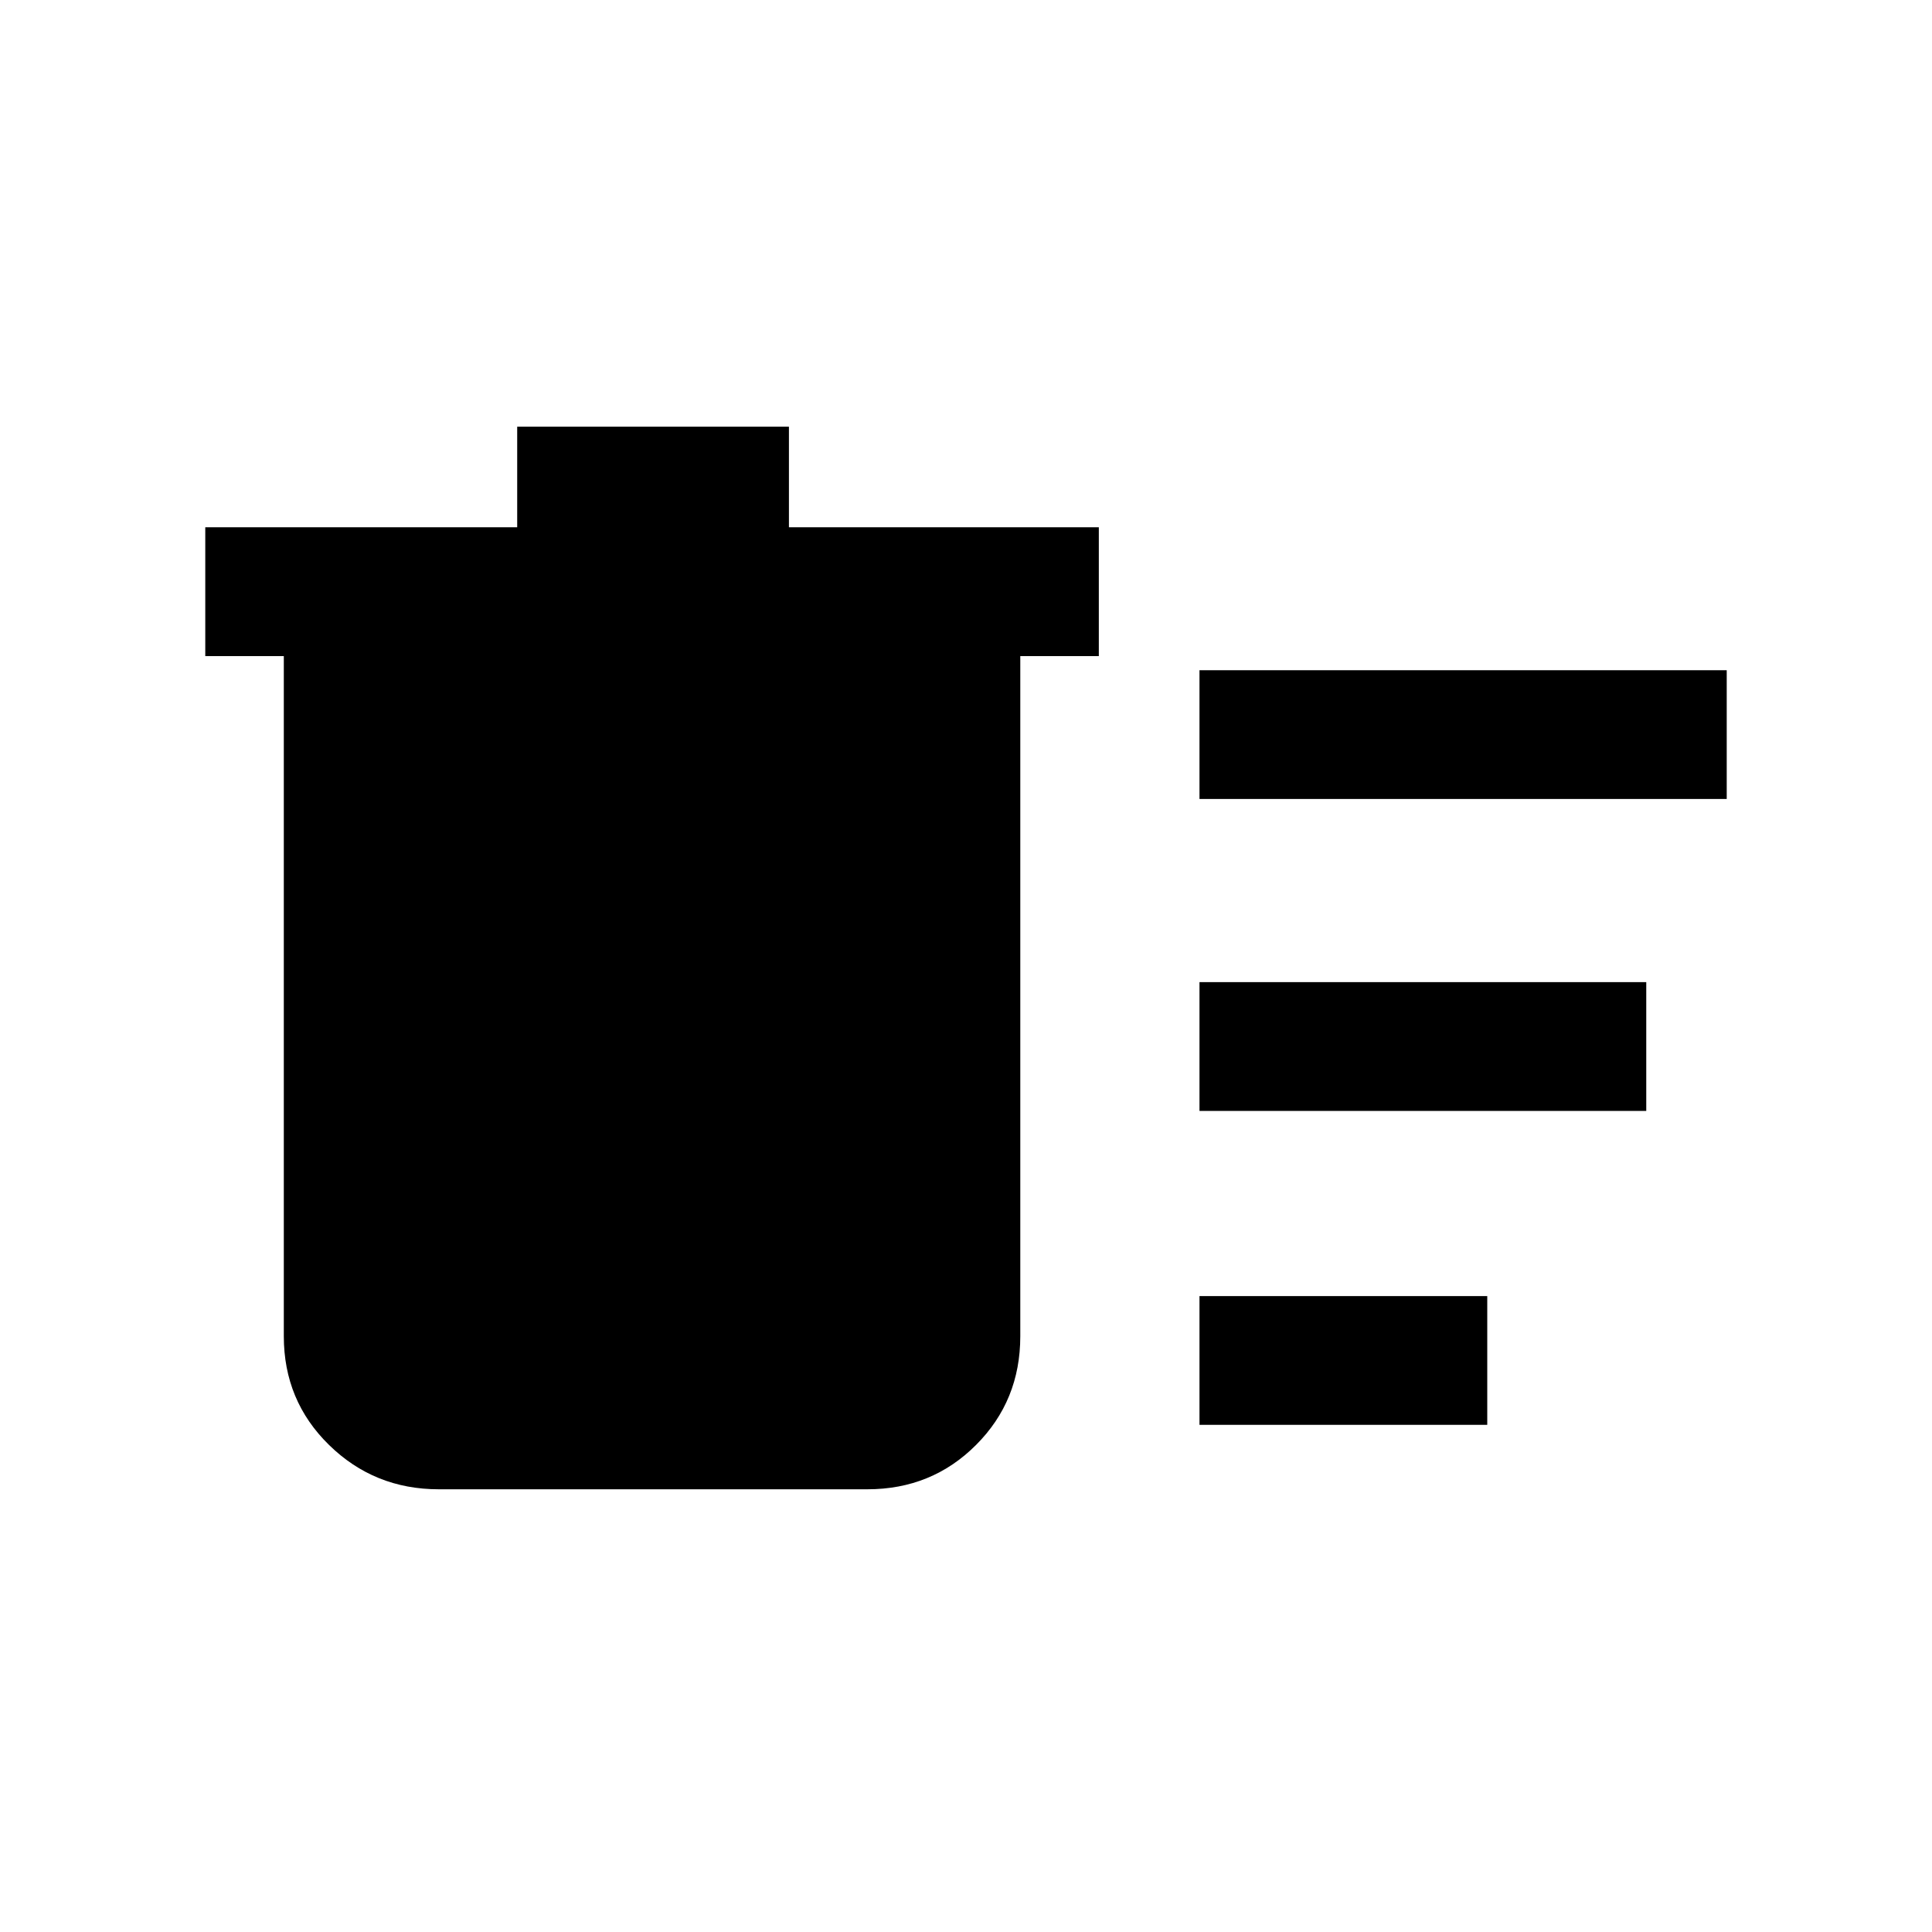 <svg xmlns="http://www.w3.org/2000/svg" viewBox="0 0 20 20"><path d="M12.417 14.75v-1.333h2.979v1.333Zm0-6.479V6.938h5.458v1.333Zm0 3.229v-1.333h4.625V11.5ZM2.938 6.792h-.813V5.458h3.229V4.417h2.813v1.041h3.208v1.334h-.813v7.041q0 .667-.458 1.125-.458.459-1.125.459H4.542q-.667 0-1.136-.459-.468-.458-.468-1.125Z"/></svg>
